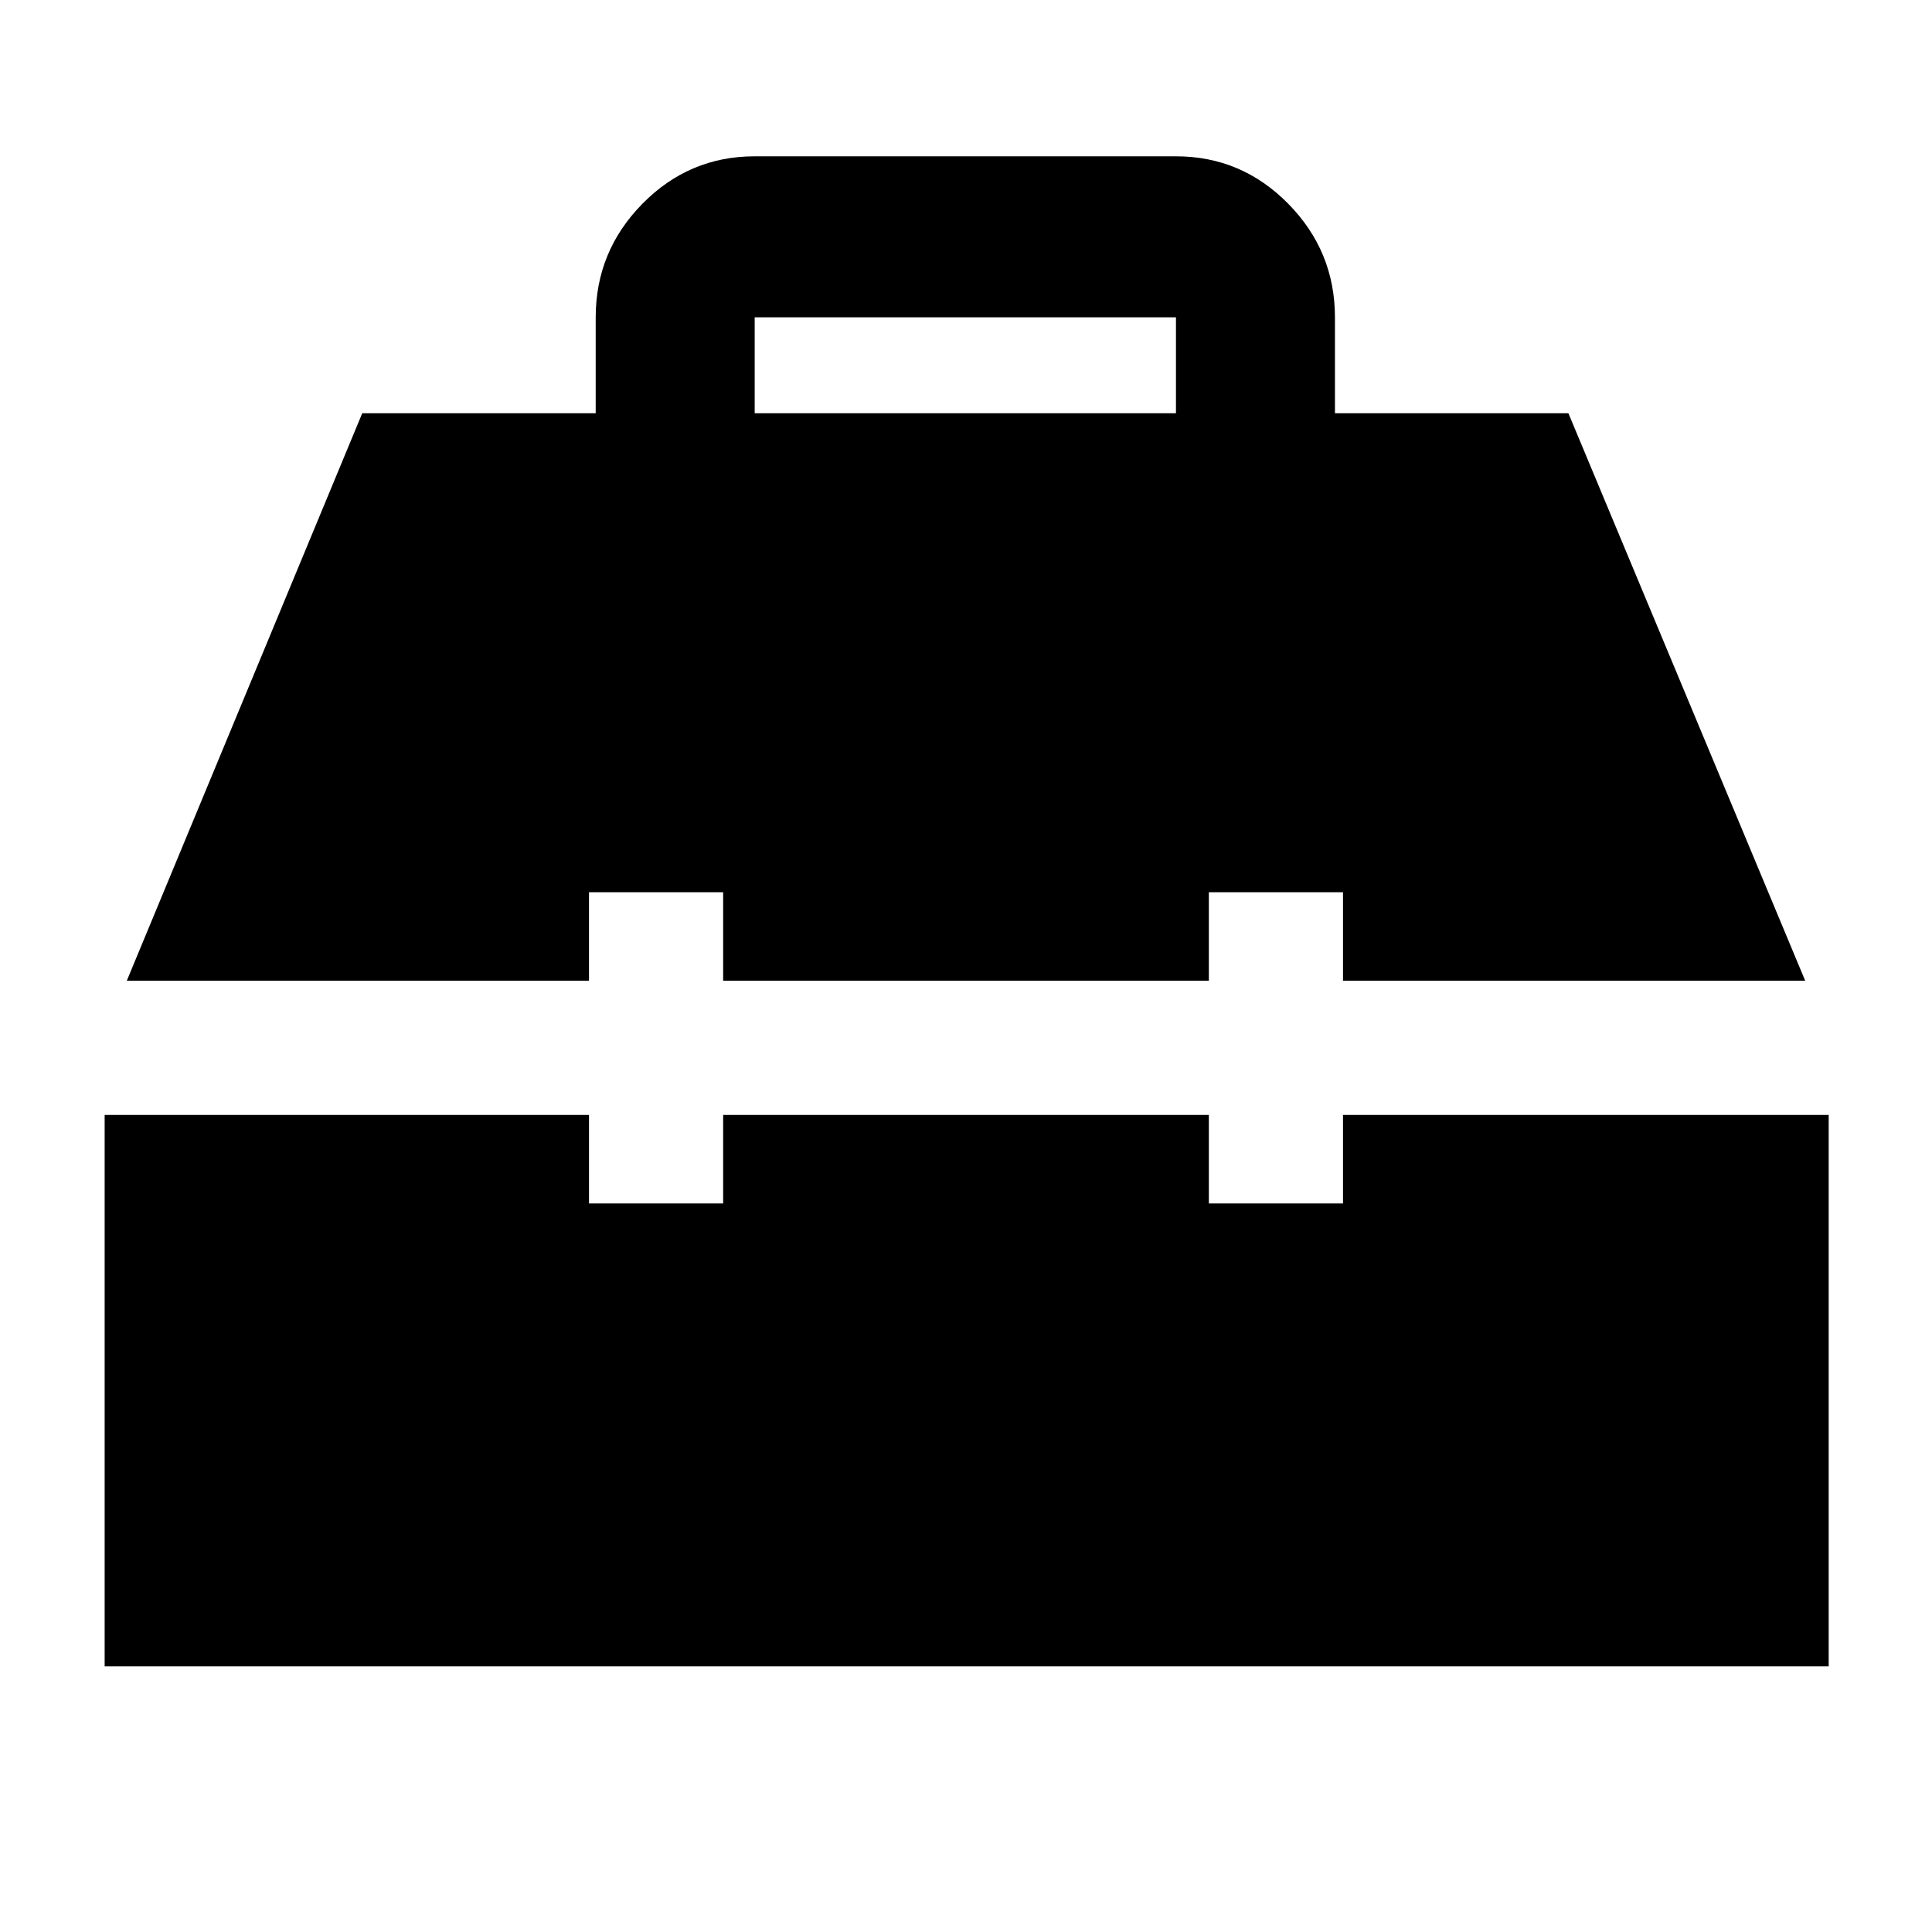 <svg xmlns="http://www.w3.org/2000/svg" height="40" viewBox="0 -960 960 960" width="40"><path d="M52-132v-274h240.67v44h66.66v-44h241.34v44h66.66v-44h241.34v274H52Zm11-340.67 117-282h116v-47.6q0-32.9 23.21-56.48 23.2-23.58 55.79-23.58h209.33q32.59 0 55.8 23.58 23.2 23.58 23.2 56.48v47.6h116l117.67 282H667.33v-44h-66.66v44H359.33v-44h-66.66v44H63Zm312-282h209.33v-47.66H375v47.66Z"/></svg>